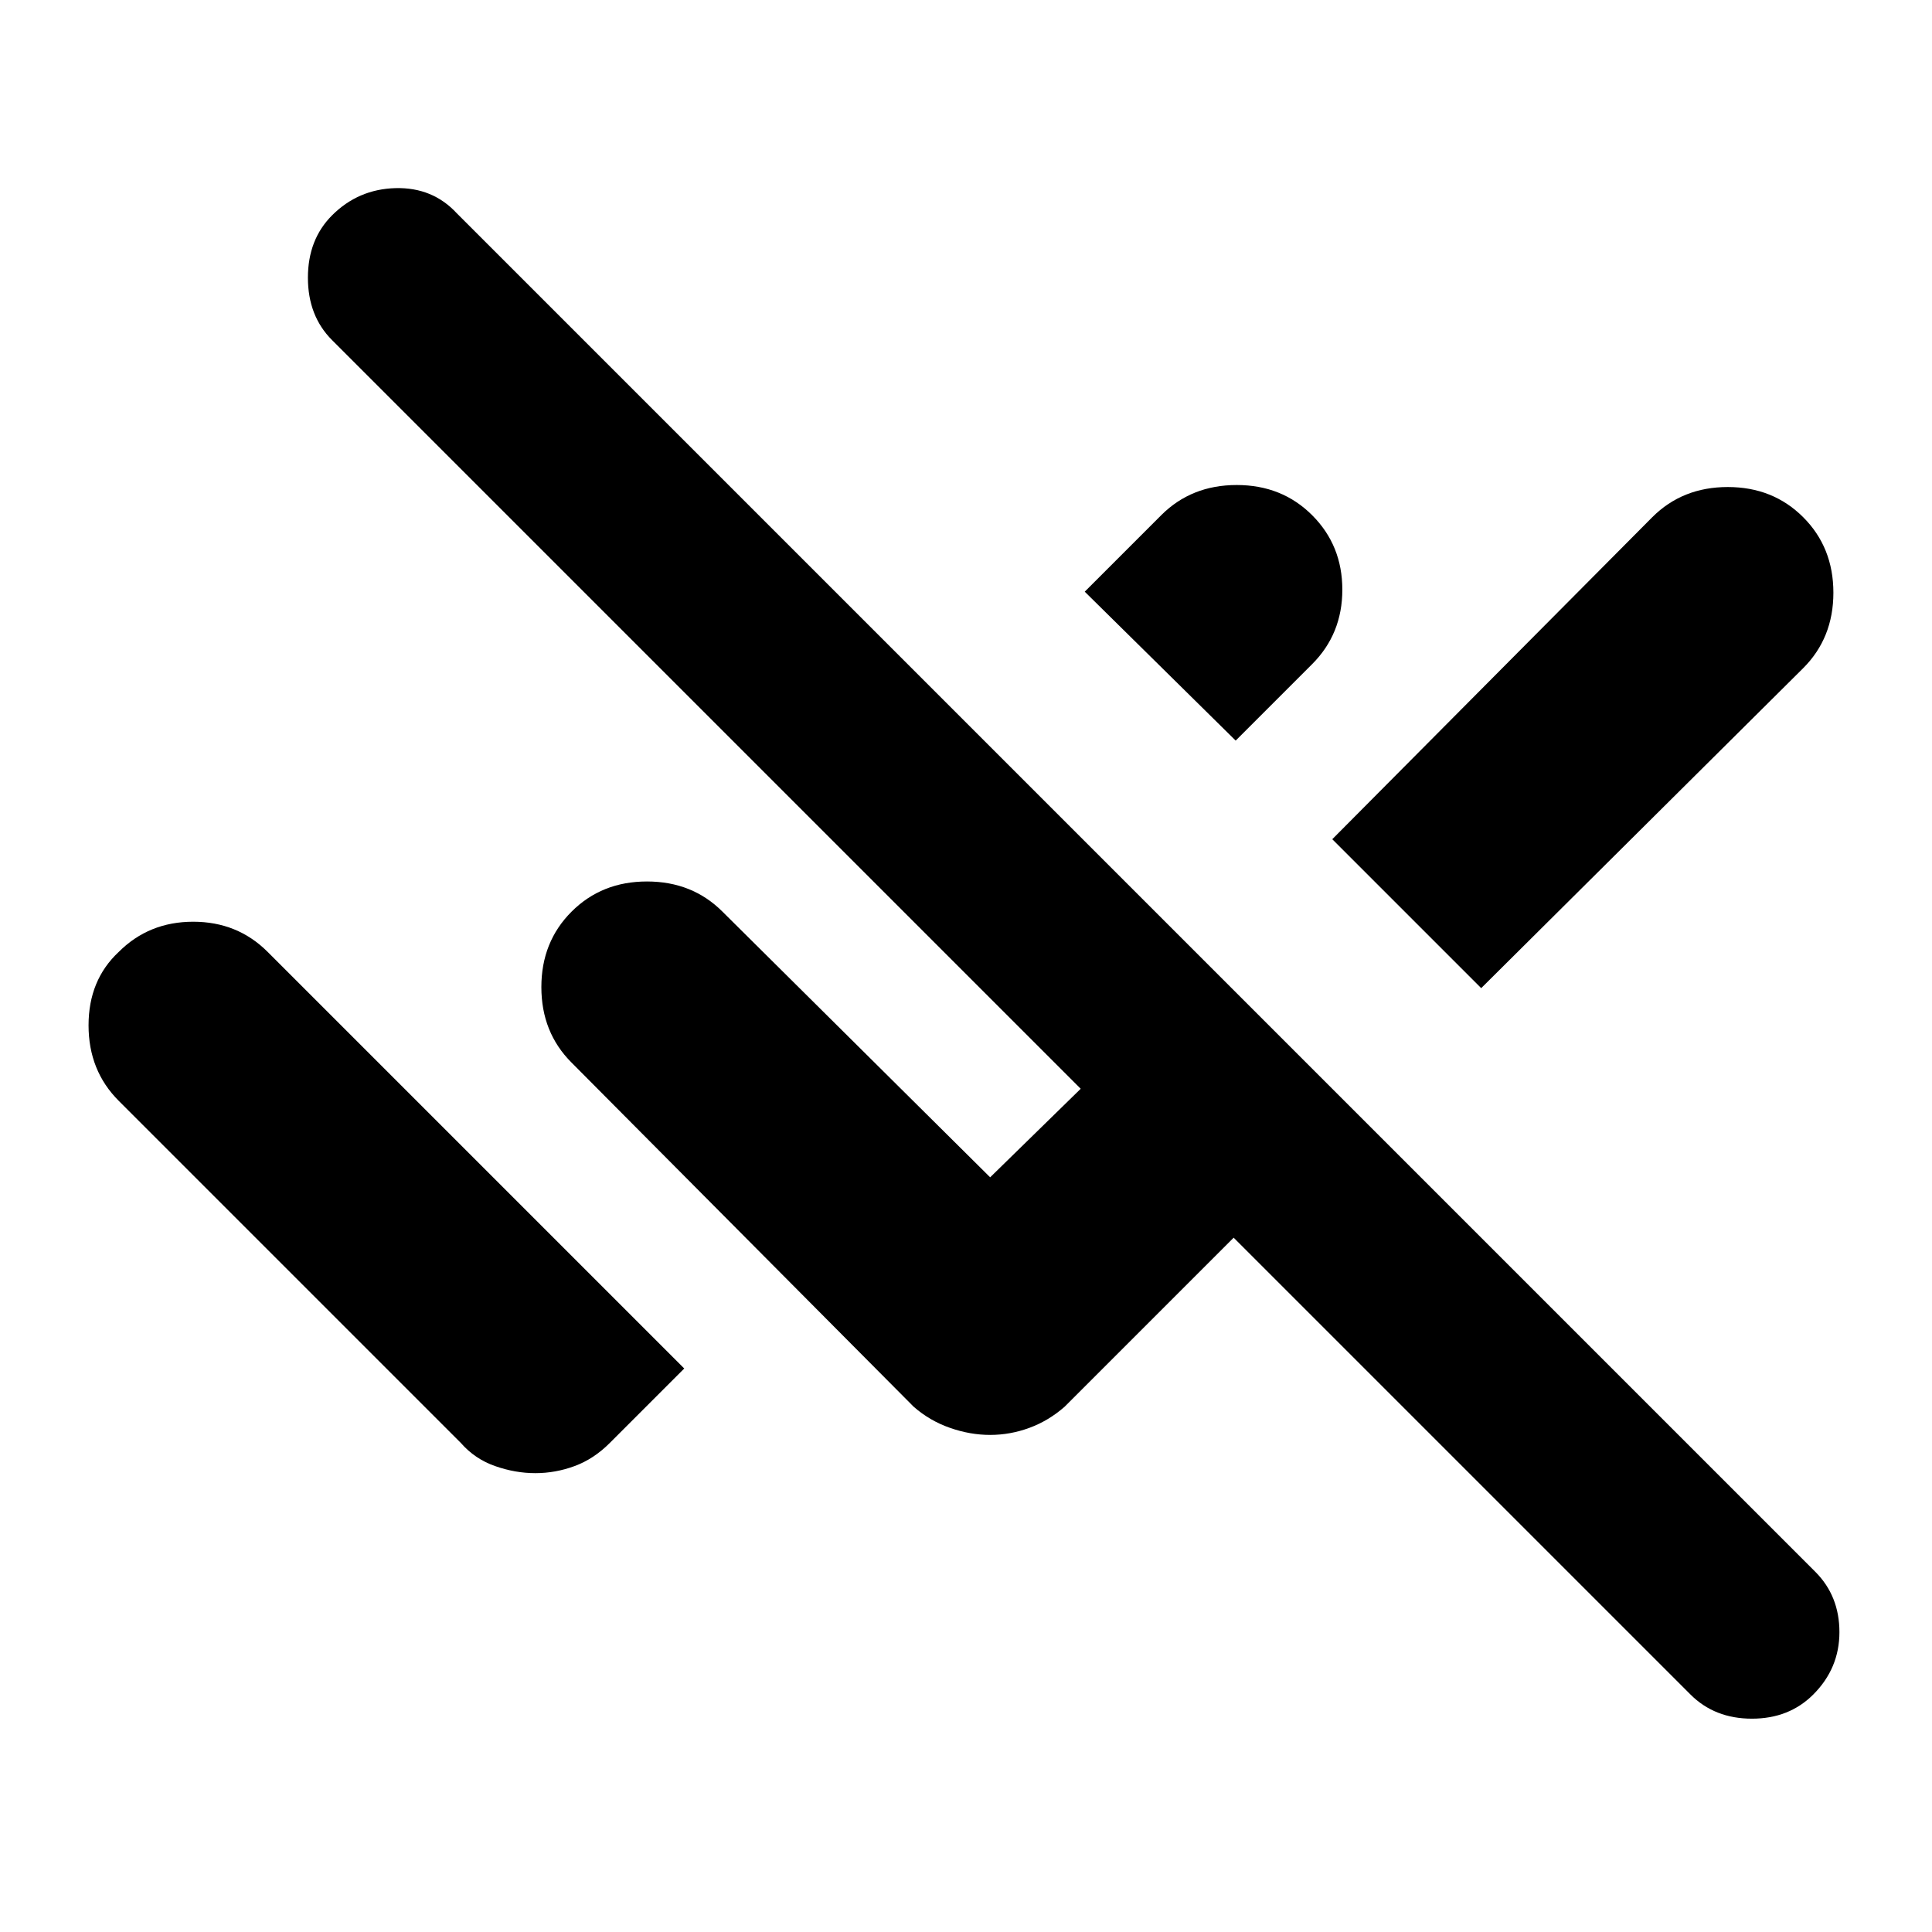 <svg xmlns="http://www.w3.org/2000/svg" height="24" width="24"><path d="m21 21.05-5.675-5.675-2.1 2.1q-.2.175-.437.262-.238.088-.488.088t-.5-.088q-.25-.087-.45-.262L7.1 13.2q-.375-.375-.375-.938 0-.562.375-.937t.937-.375q.563 0 .938.375l3.325 3.3 1.125-1.1-9.3-9.3q-.3-.3-.3-.775 0-.475.3-.775.325-.325.787-.338.463-.012.763.313L22.55 19.525q.3.3.3.75t-.325.775q-.3.3-.762.3-.463 0-.763-.3Zm-2.6-8.775-1.85-1.85 3.975-4q.375-.375.938-.375.562 0 .937.375t.375.938q0 .562-.375.937ZM15.35 9.2l-1.875-1.85.95-.95q.375-.375.938-.375.562 0 .937.375t.375.925q0 .55-.375.925Zm-8.7 9.1q-.25 0-.5-.088-.25-.087-.425-.287l-4.25-4.25Q1.1 13.3 1.1 12.737q0-.562.375-.912.375-.375.925-.375t.925.375l3.3 3.3L8.5 17l-.925.925q-.2.2-.437.287-.238.088-.488.088Z"/></svg>